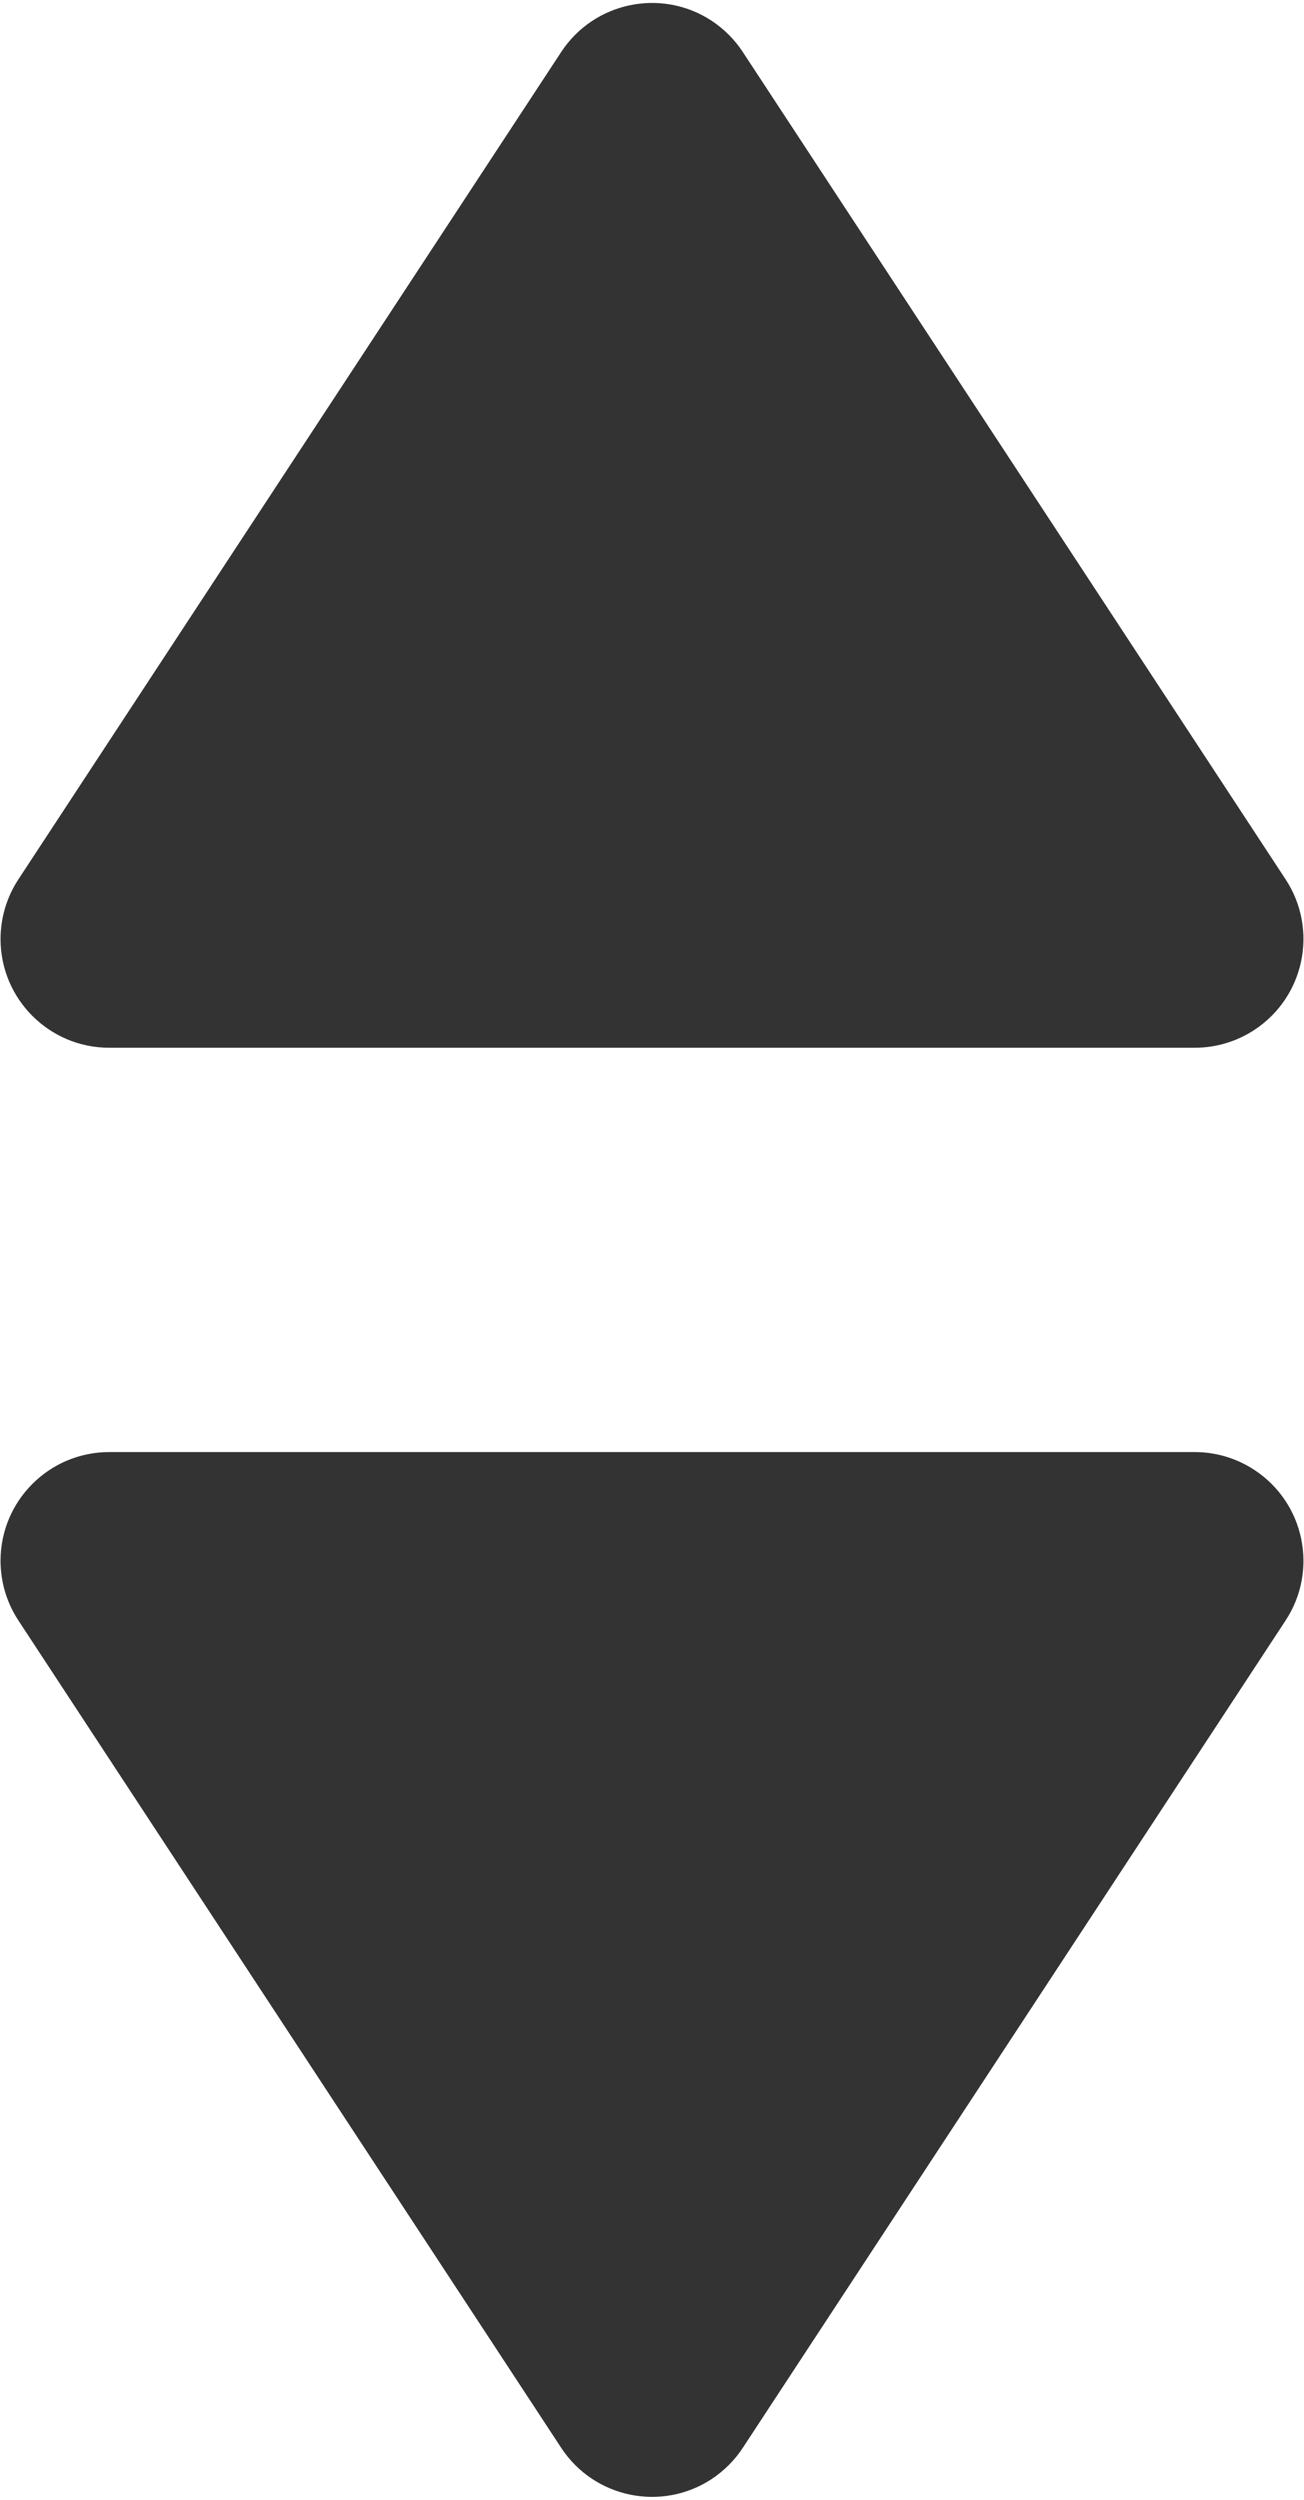 <?xml version="1.0" encoding="UTF-8"?>
<svg width="12px" height="23px" viewBox="0 0 12 23" version="1.1" xmlns="http://www.w3.org/2000/svg" xmlns:xlink="http://www.w3.org/1999/xlink">
    <!-- Generator: Sketch 63.1 (92452) - https://sketch.com -->
    <title>btn_picker</title>
    <desc>Created with Sketch.</desc>
    <g id="手机" stroke="none" stroke-width="1" fill="none" fill-rule="evenodd">
        <g id="下级代理-操作弹窗" transform="translate(-613, -248)" fill="#333333">
            <g id="弹框／图文弹框-copy-4备份-2" transform="translate(55, 74)">
                <g id="编组-5" transform="translate(40, 140)">
                    <g id="编组-2">
                        <path d="M528.995,47.36 C529.19,47.36 529.38,47.417 529.543,47.524 C530.005,47.827 530.134,48.447 529.831,48.909 L529.831,48.909 L524.836,56.521 C524.761,56.636 524.663,56.733 524.549,56.809 C524.087,57.112 523.467,56.983 523.164,56.521 L523.164,56.521 L518.169,48.909 C518.062,48.746 518.005,48.555 518.005,48.36 C518.005,47.808 518.453,47.36 519.005,47.36 L519.005,47.36 Z M524.549,34.191 C524.663,34.267 524.761,34.364 524.836,34.479 L529.831,42.091 C530.134,42.553 530.005,43.173 529.543,43.476 C529.38,43.583 529.19,43.64 528.995,43.64 L519.005,43.64 C518.453,43.64 518.005,43.192 518.005,42.64 C518.005,42.445 518.062,42.254 518.169,42.091 L523.164,34.479 C523.467,34.017 524.087,33.888 524.549,34.191 Z" id="btn_picker"></path>
                    </g>
                </g>
            </g>
        </g>
    </g>
</svg>